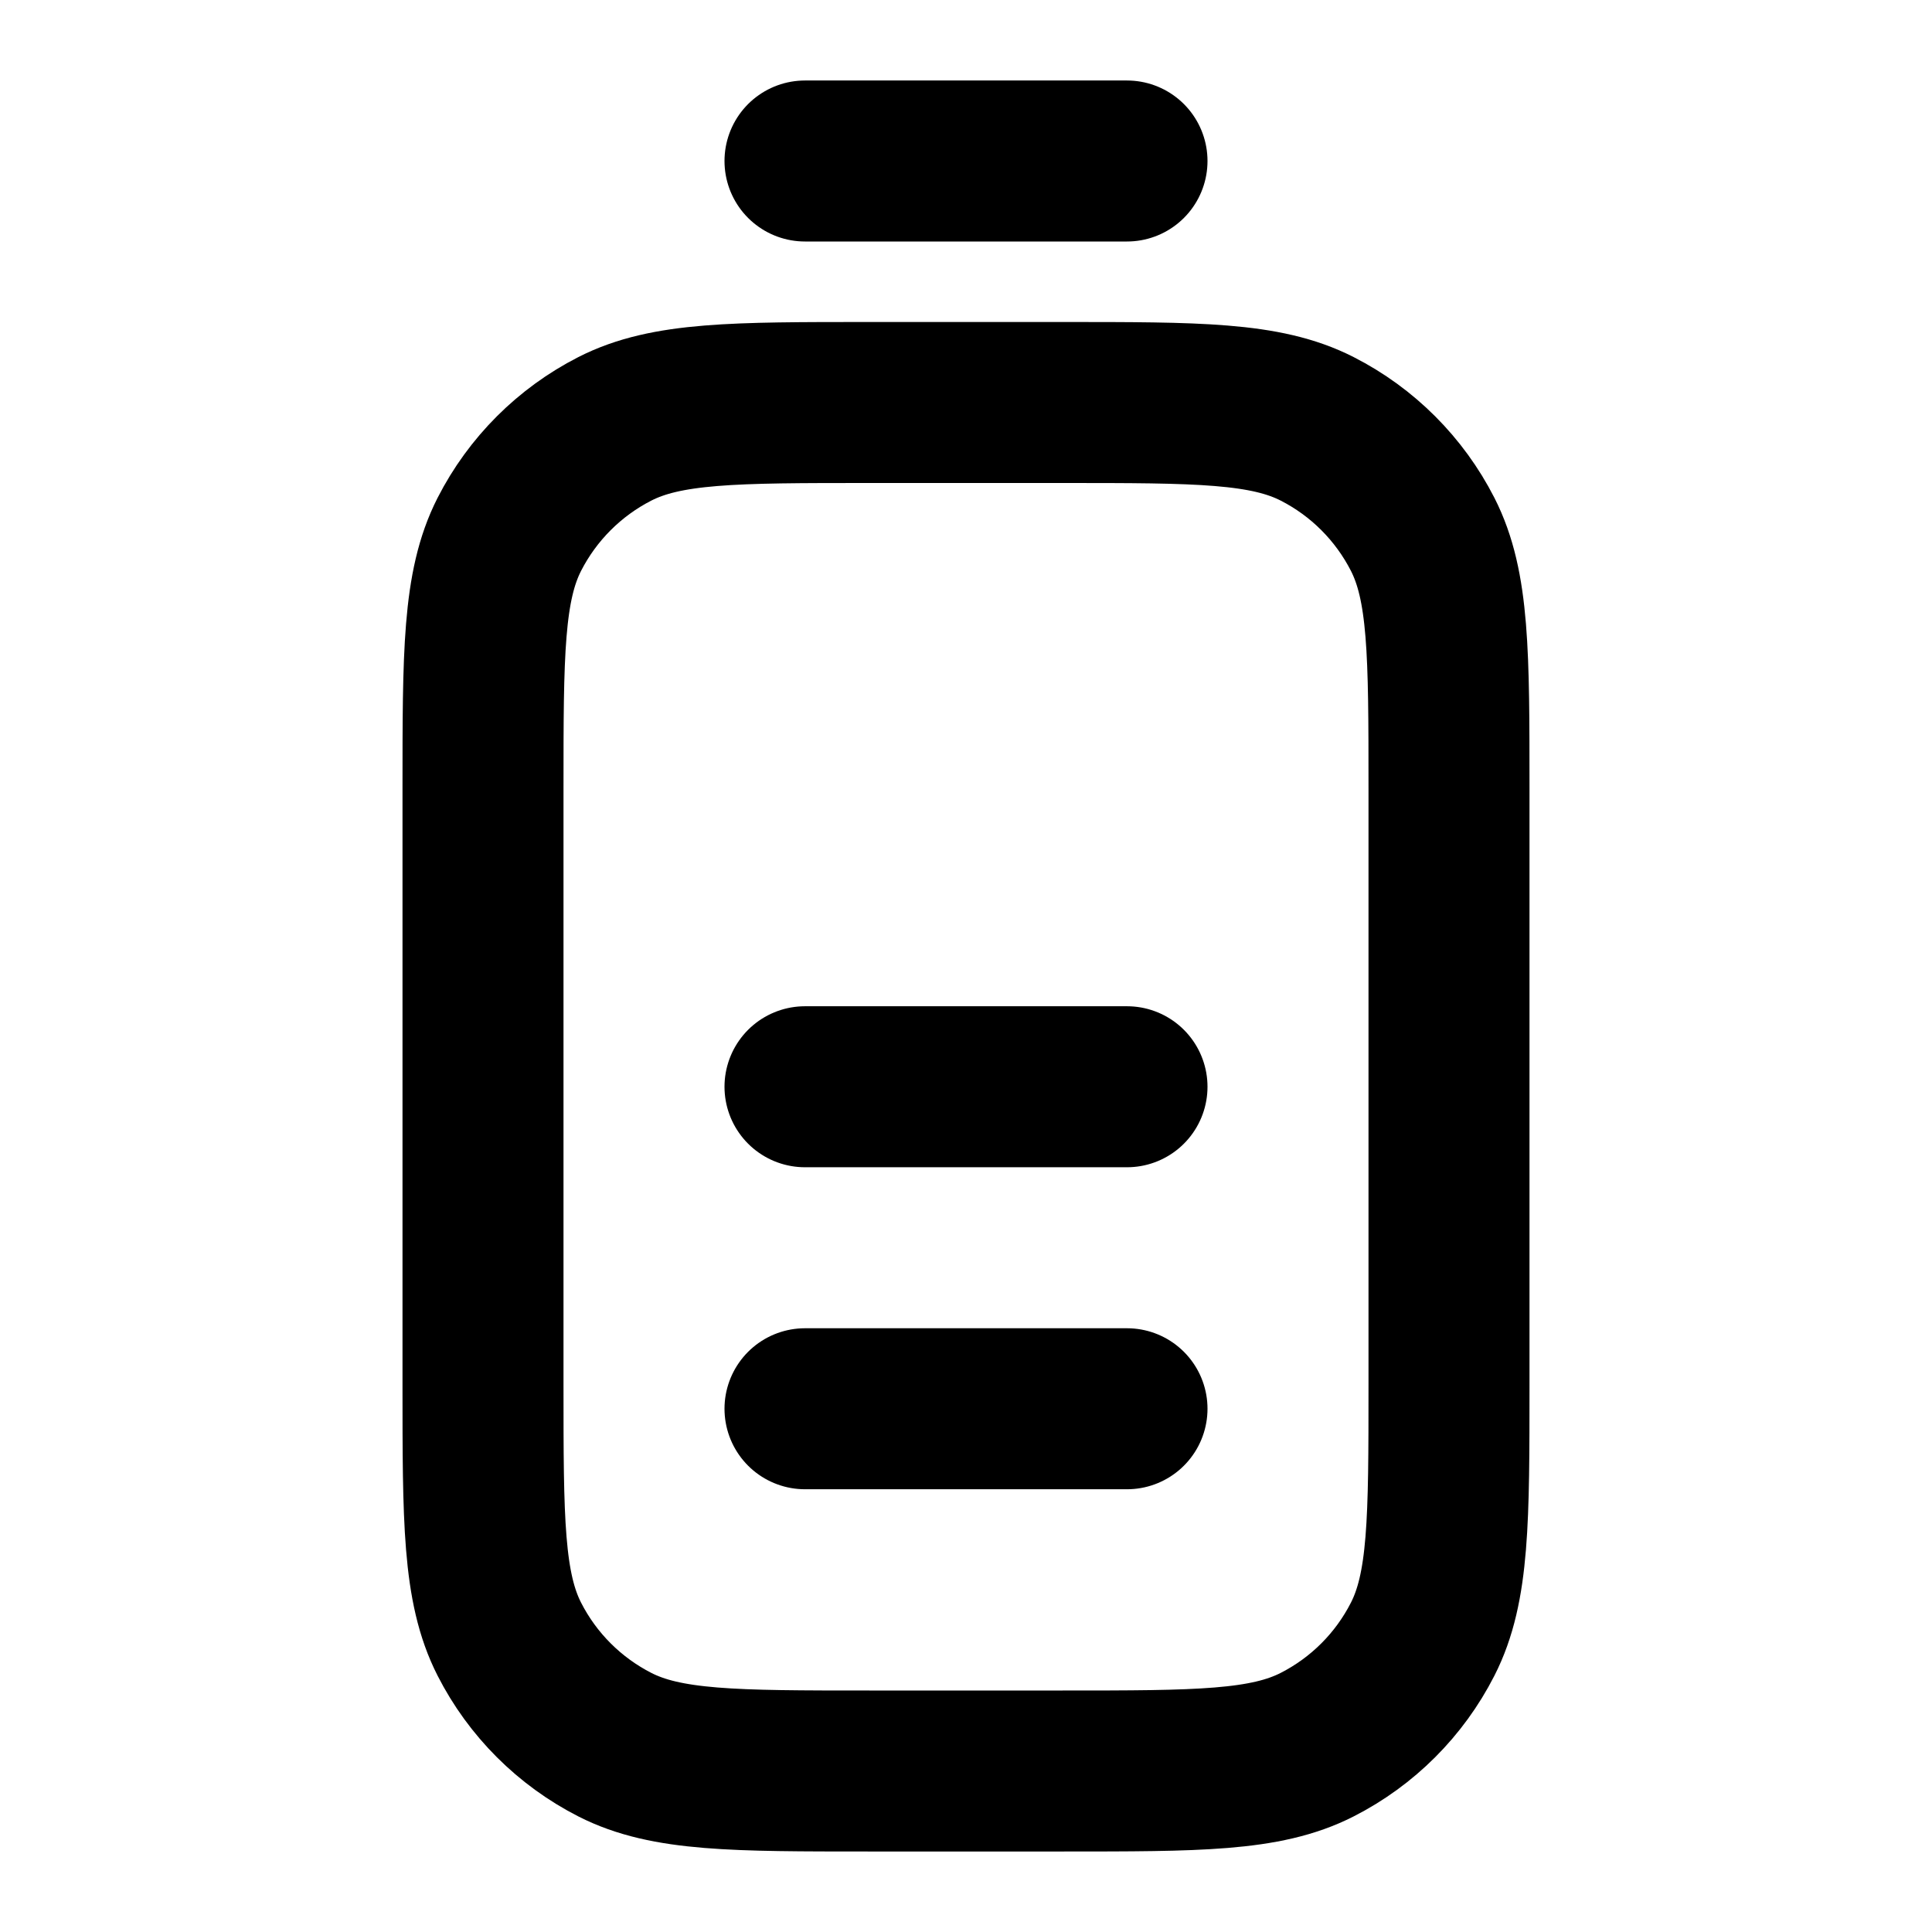 <svg width="24" height="24" viewBox="0 0 24 24" fill="none" xmlns="http://www.w3.org/2000/svg">
<path d="M10 2H14M10 17.5H14M10 13.5H14M18 17.2V9.8C18 8.12 18 7.28 17.673 6.638C17.385 6.074 16.927 5.615 16.362 5.327C15.72 5 14.88 5 13.2 5H10.8C9.12 5 8.28 5 7.638 5.327C7.074 5.615 6.615 6.074 6.327 6.638C6 7.28 6 8.12 6 9.8L6 17.2C6 18.88 6 19.72 6.327 20.362C6.615 20.927 7.074 21.385 7.638 21.673C8.28 22 9.12 22 10.8 22H13.2C14.88 22 15.72 22 16.362 21.673C16.927 21.385 17.385 20.927 17.673 20.362C18 19.72 18 18.88 18 17.2Z" stroke="currentColor" stroke-width="2" stroke-linecap="round" stroke-linejoin="round"/>
</svg>
